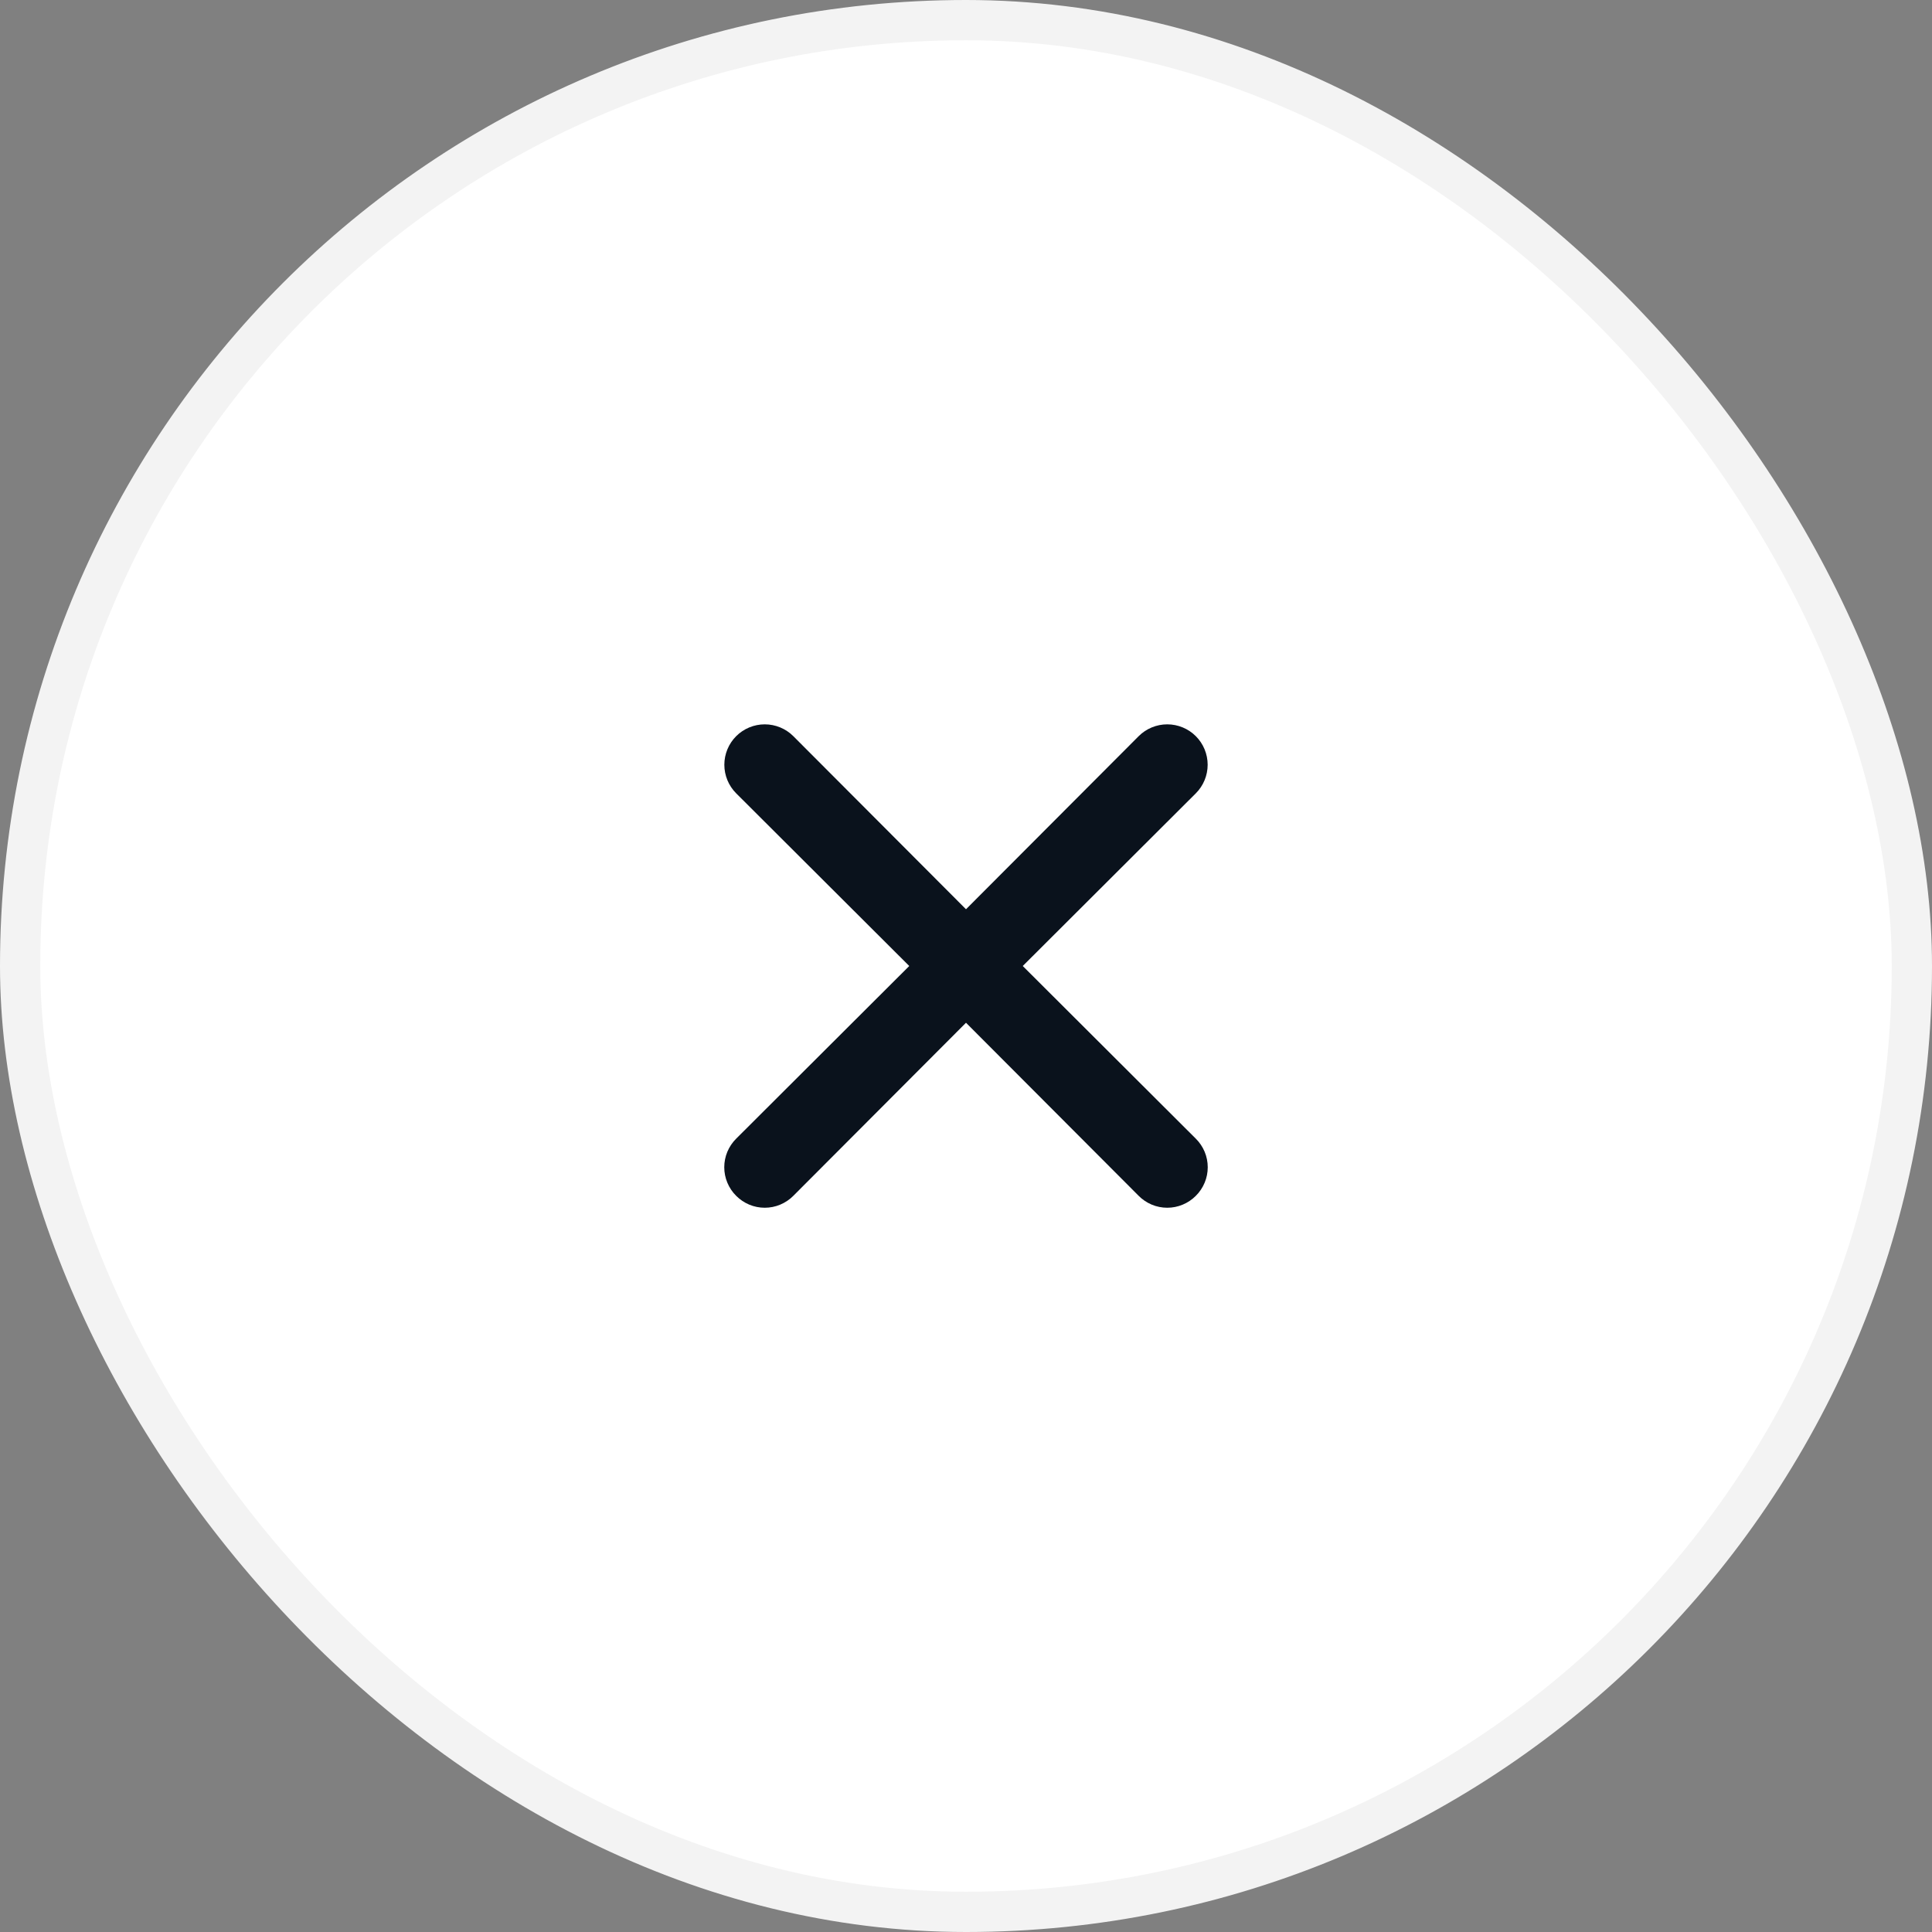 <svg width="48" height="48" viewBox="0 0 48 48" fill="none" xmlns="http://www.w3.org/2000/svg">
  <rect x="0" y="0" width="48" height="48" fill="#808080" stroke="none"/>
  <rect x="0.5" y="0.5" width="47" height="47" rx="23.5" fill="white"/>
  <path d="M25.41 24L29.71 19.71C29.898 19.522 30.004 19.266 30.004 19C30.004 18.734 29.898 18.478 29.71 18.29C29.522 18.102 29.266 17.996 29 17.996C28.734 17.996 28.478 18.102 28.29 18.29L24 22.59L19.71 18.29C19.522 18.102 19.266 17.996 19 17.996C18.734 17.996 18.478 18.102 18.29 18.29C18.102 18.478 17.996 18.734 17.996 19C17.996 19.266 18.102 19.522 18.29 19.71L22.59 24L18.29 28.29C18.196 28.383 18.122 28.494 18.071 28.615C18.02 28.737 17.994 28.868 17.994 29C17.994 29.132 18.02 29.263 18.071 29.384C18.122 29.506 18.196 29.617 18.29 29.71C18.383 29.804 18.494 29.878 18.615 29.929C18.737 29.98 18.868 30.006 19 30.006C19.132 30.006 19.263 29.98 19.384 29.929C19.506 29.878 19.617 29.804 19.71 29.71L24 25.41L28.29 29.71C28.383 29.804 28.494 29.878 28.615 29.929C28.737 29.98 28.868 30.006 29 30.006C29.132 30.006 29.263 29.98 29.384 29.929C29.506 29.878 29.617 29.804 29.71 29.71C29.804 29.617 29.878 29.506 29.929 29.384C29.98 29.263 30.006 29.132 30.006 29C30.006 28.868 29.98 28.737 29.929 28.615C29.878 28.494 29.804 28.383 29.71 28.29L25.41 24Z" fill="#0A121C"/>
  <rect x="0.5" y="0.5" width="47" height="47" rx="23.5" stroke="#F3F3F3"/>
</svg>
